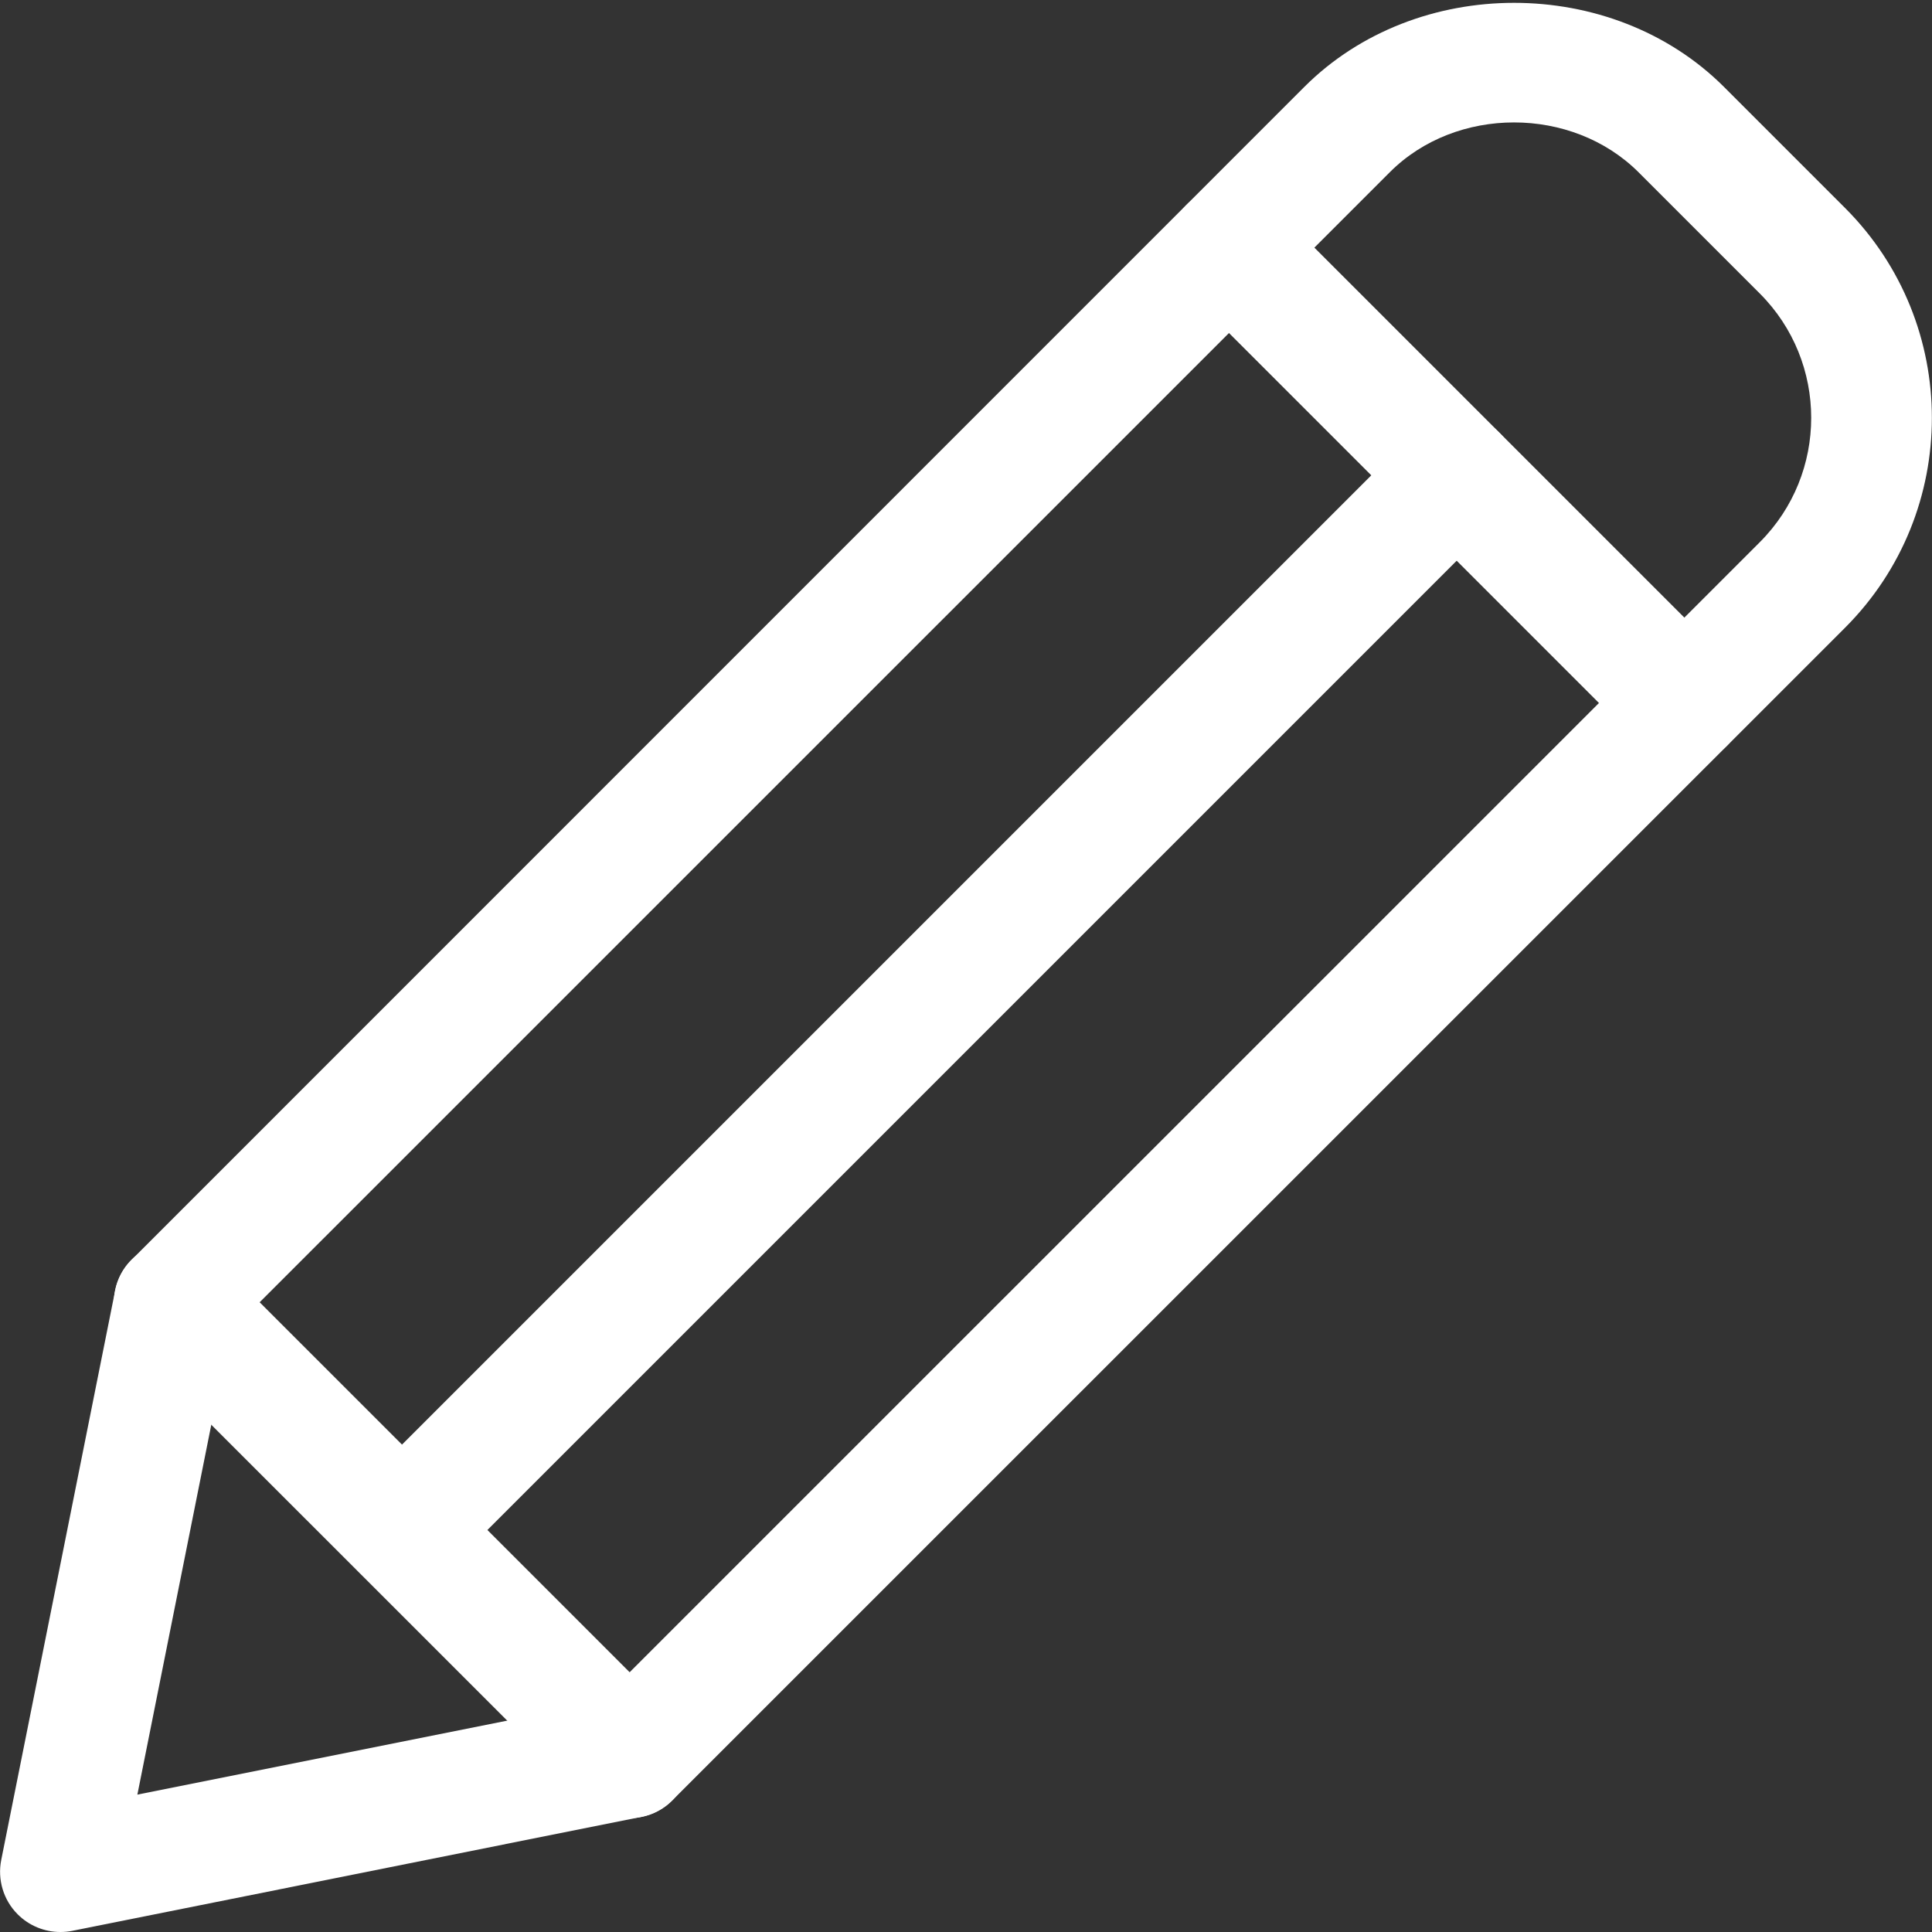 <svg width="20" height="20" viewBox="0 0 20 20" fill="none" xmlns="http://www.w3.org/2000/svg">
<rect x="0" y="0" width="20" height="20" fill="#333333" stroke="none"/>
<path d="M4.163 16.462C4.003 16.462 3.843 16.401 3.722 16.278C3.478 16.034 3.478 15.638 3.722 15.394L14.637 4.479C14.881 4.235 15.277 4.235 15.521 4.479C15.765 4.723 15.765 5.119 15.521 5.363L4.605 16.279C4.483 16.401 4.323 16.462 4.163 16.462Z" fill="white"/>
<path d="M0.625 20C0.461 20 0.301 19.935 0.183 19.817C0.035 19.669 -0.028 19.457 0.013 19.253L1.192 13.36C1.216 13.238 1.276 13.127 1.363 13.041L13.503 0.899C14.662 -0.26 16.684 -0.261 17.846 0.899L19.101 2.154C20.298 3.352 20.298 5.299 19.101 6.497L6.96 18.637C6.873 18.725 6.762 18.784 6.641 18.808L0.748 19.988C0.708 19.996 0.666 20 0.625 20ZM2.379 13.79L1.422 18.578L6.209 17.62L18.217 5.613C18.927 4.903 18.927 3.748 18.217 3.038L16.962 1.783C16.272 1.095 15.072 1.096 14.387 1.783L2.379 13.79ZM6.518 18.196H6.526H6.518Z" fill="white"/>
<path d="M6.517 18.821C6.357 18.821 6.197 18.76 6.076 18.637L1.362 13.924C1.118 13.68 1.118 13.284 1.362 13.04C1.607 12.796 2.002 12.796 2.247 13.04L6.96 17.753C7.204 17.997 7.204 18.393 6.96 18.637C6.837 18.76 6.678 18.821 6.517 18.821Z" fill="white"/>
<path d="M17.436 7.903C17.276 7.903 17.116 7.842 16.994 7.719L12.281 3.006C12.037 2.762 12.037 2.366 12.281 2.122C12.525 1.878 12.921 1.878 13.165 2.122L17.878 6.835C18.122 7.079 18.122 7.475 17.878 7.719C17.756 7.842 17.596 7.903 17.436 7.903Z" fill="white"/>
</svg>

